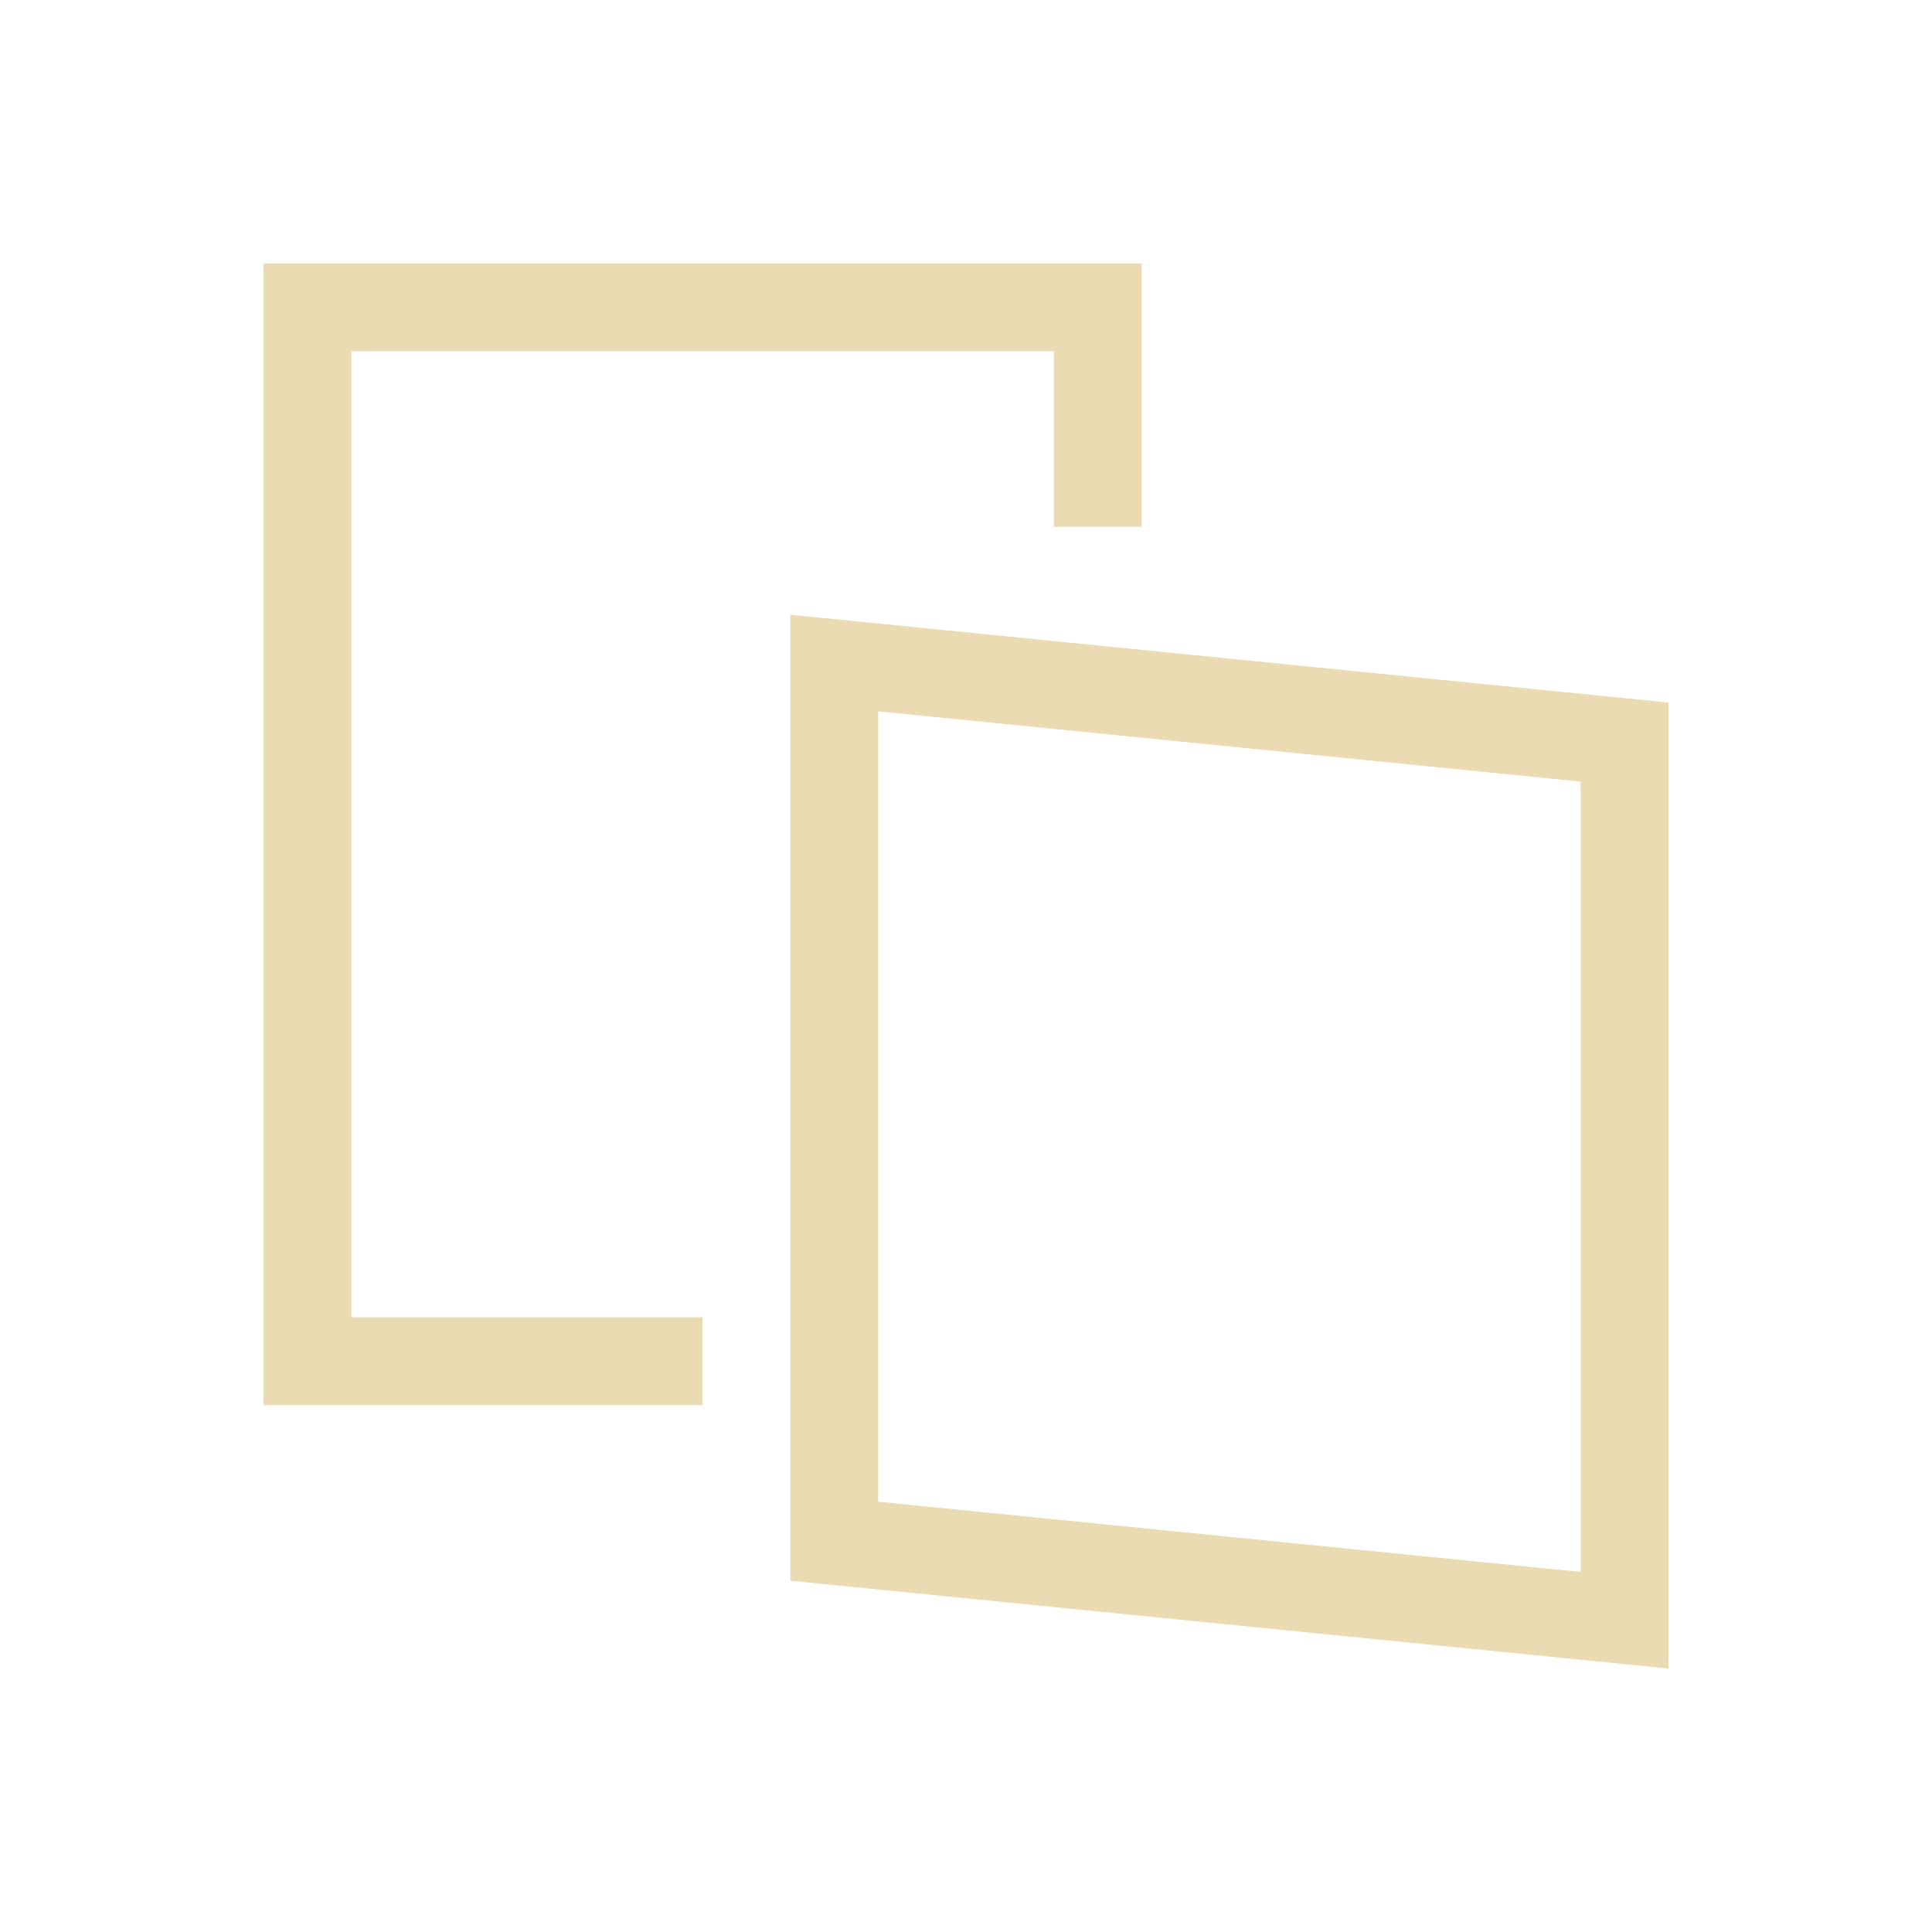 <svg xmlns="http://www.w3.org/2000/svg" viewBox="0 0 22 22">
  <defs id="defs3051">
    <style type="text/css" id="current-color-scheme">
      .ColorScheme-Text {
        color:#ebdbb2;
      }
      </style>
  </defs>
 <path 
    style="fill:currentColor;fill-opacity:1;stroke:none" 
    d="M 3 3 L 3 4 L 3 15 L 3 16 L 8 16 L 8 15 L 4 15 L 4 4 L 12 4 L 12 6 L 13 6 L 13 4 L 13 3 L 12 3 L 3 3 z M 9 7 L 9 8 L 9 17 L 9 18 L 18 18.9 L 19 19 L 19 18 L 19 9 L 19 8 L 10 7.1 L 9 7 z M 10 8.1 L 18 8.9 L 18 17.9 L 10 17.1 L 10 8.1 z "
	class="ColorScheme-Text"
    />  
</svg>
